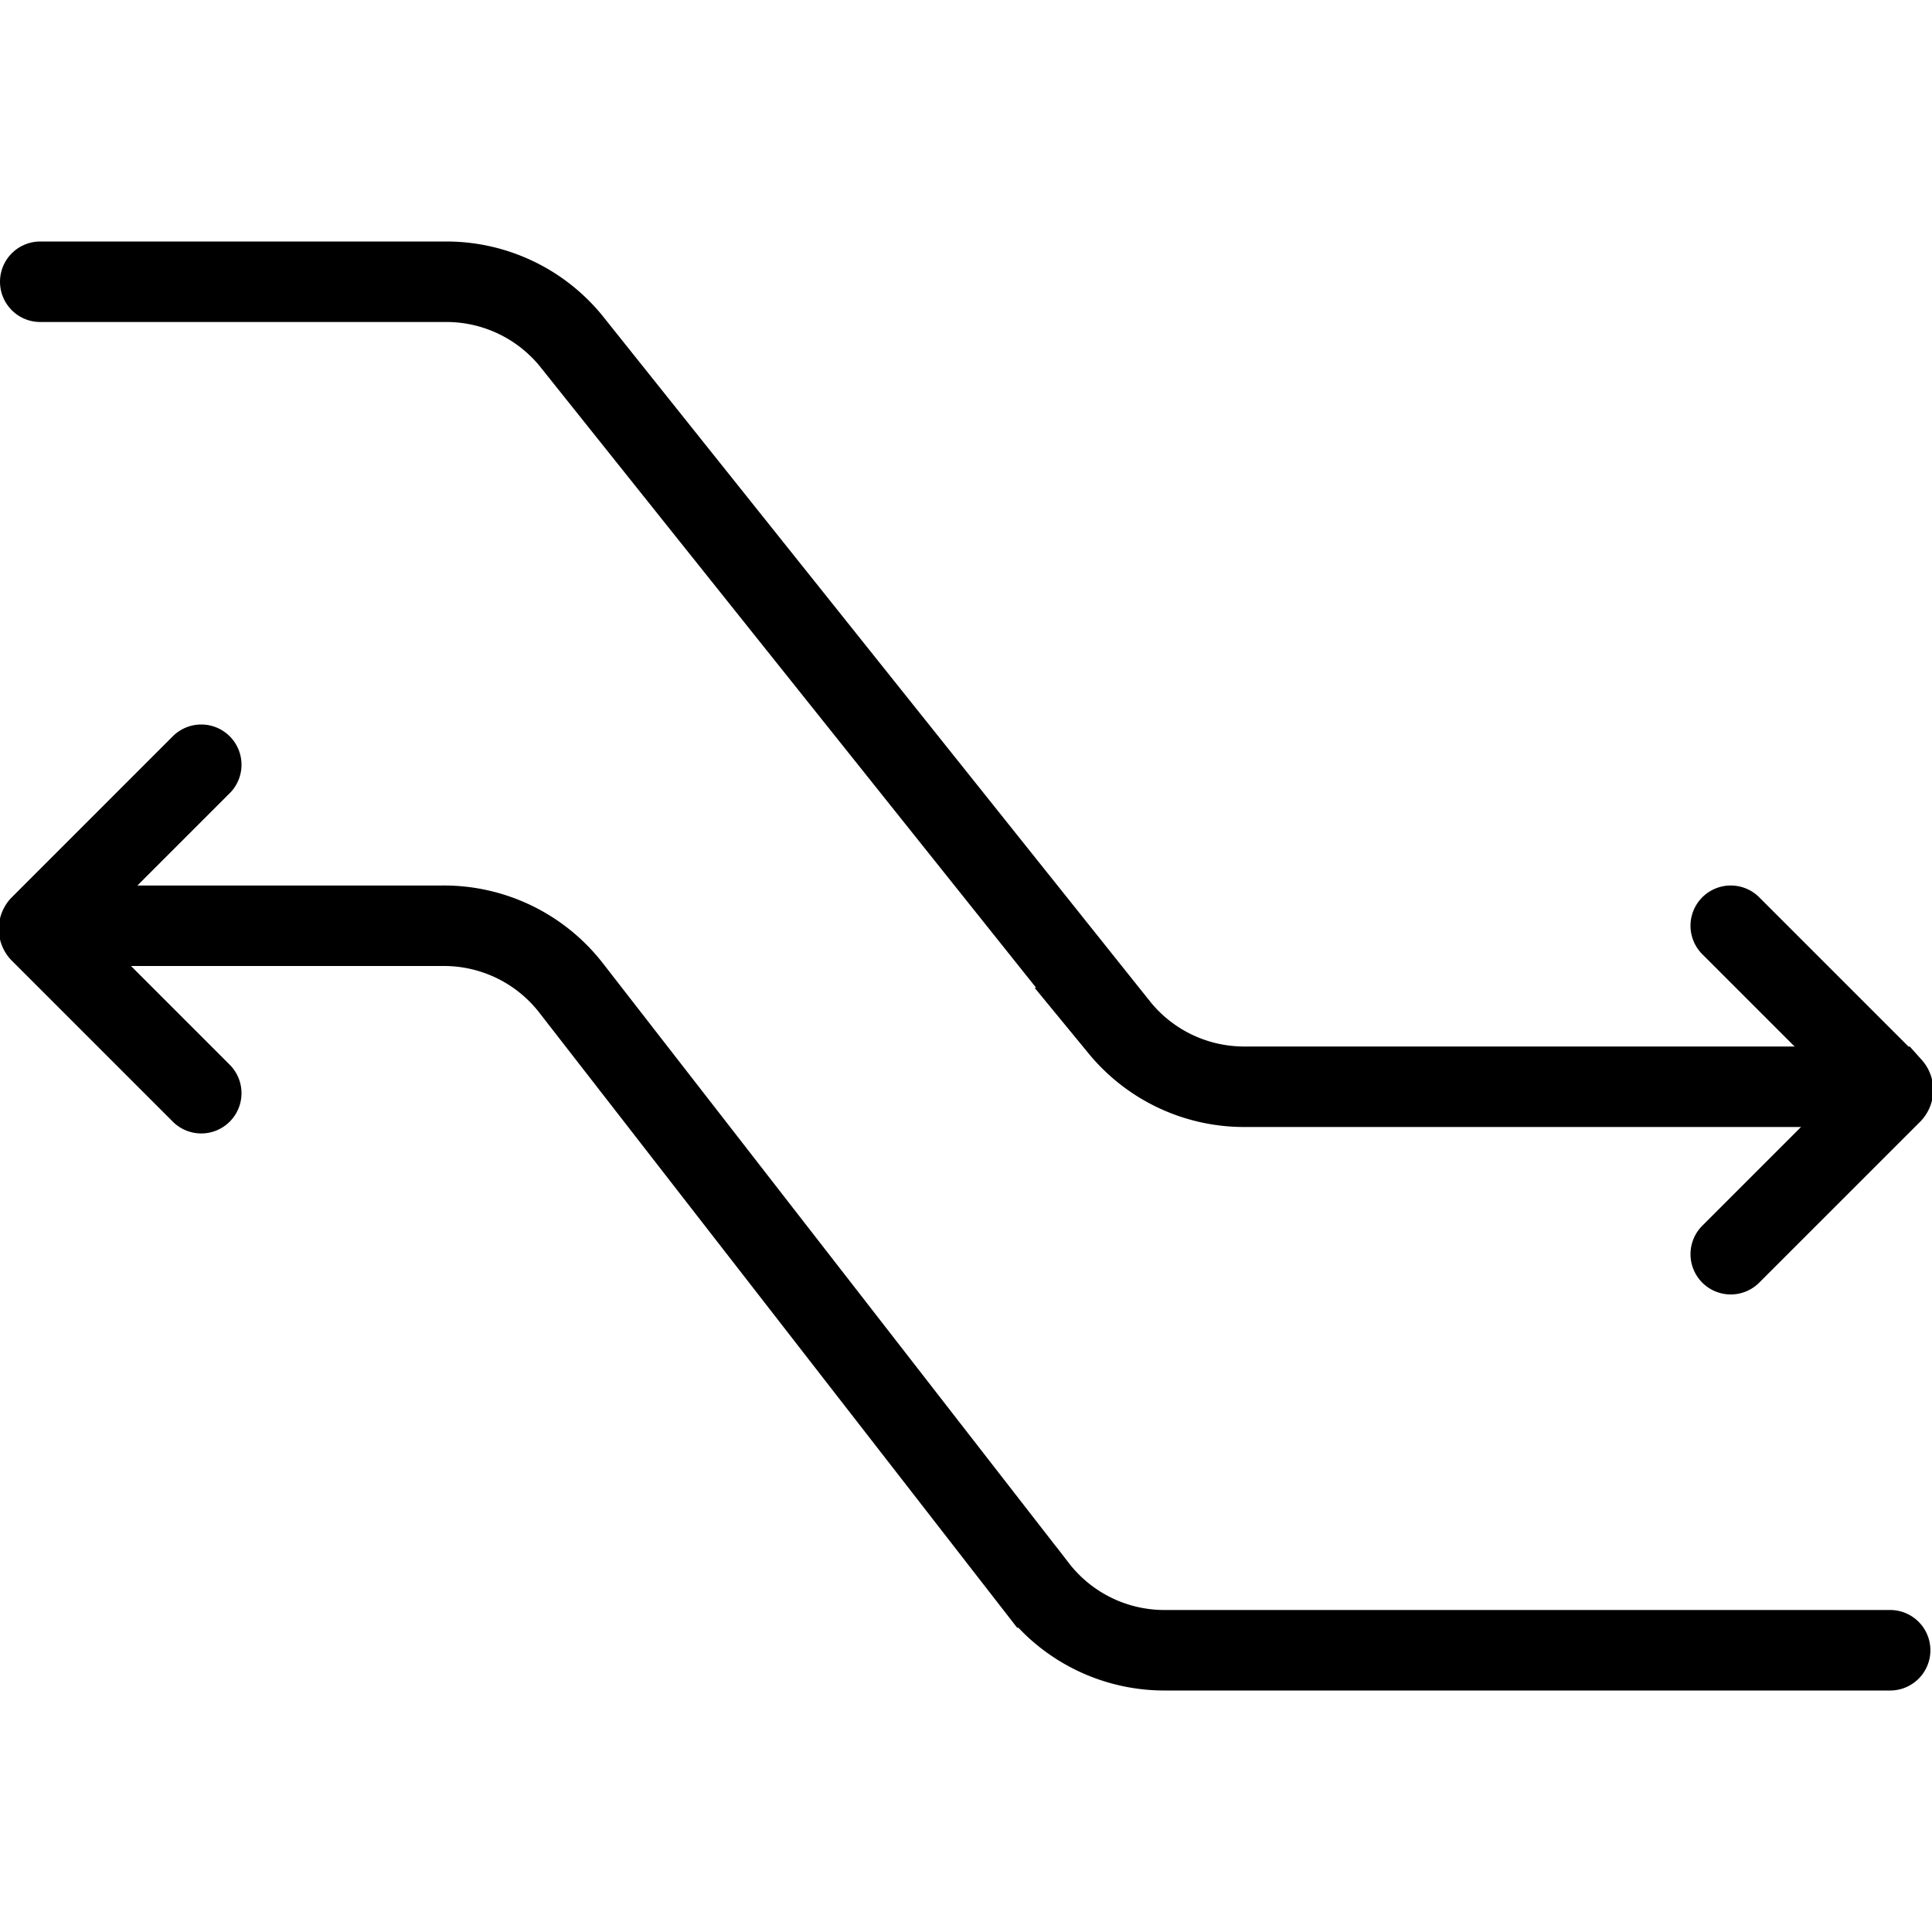 <svg xmlns="http://www.w3.org/2000/svg" viewBox="0 0 24 24"><path d="M.5,3.5H5.56a2,2,0,0,1,1.53.73l6.82,8.54a2,2,0,0,0,1.53.73H22.5" fill="none" stroke="#000" stroke-linecap="round" stroke-miterlimit="10"/><path d="M1.5,11.5h4a2,2,0,0,1,1.6.78l5.78,7.44a2,2,0,0,0,1.6.78h9" fill="none" stroke="#000" stroke-linecap="round" stroke-miterlimit="10"/><path d="M2.5,9.5l-2,2a.06.06,0,0,0,0,.08l2,2" fill="none" stroke="#000" stroke-linecap="round" stroke-miterlimit="10"/><path d="M21.5,11.5l2,2a.06.06,0,0,1,0,.08l-2,2" fill="none" stroke="#000" stroke-linecap="round" stroke-miterlimit="10"/></svg>